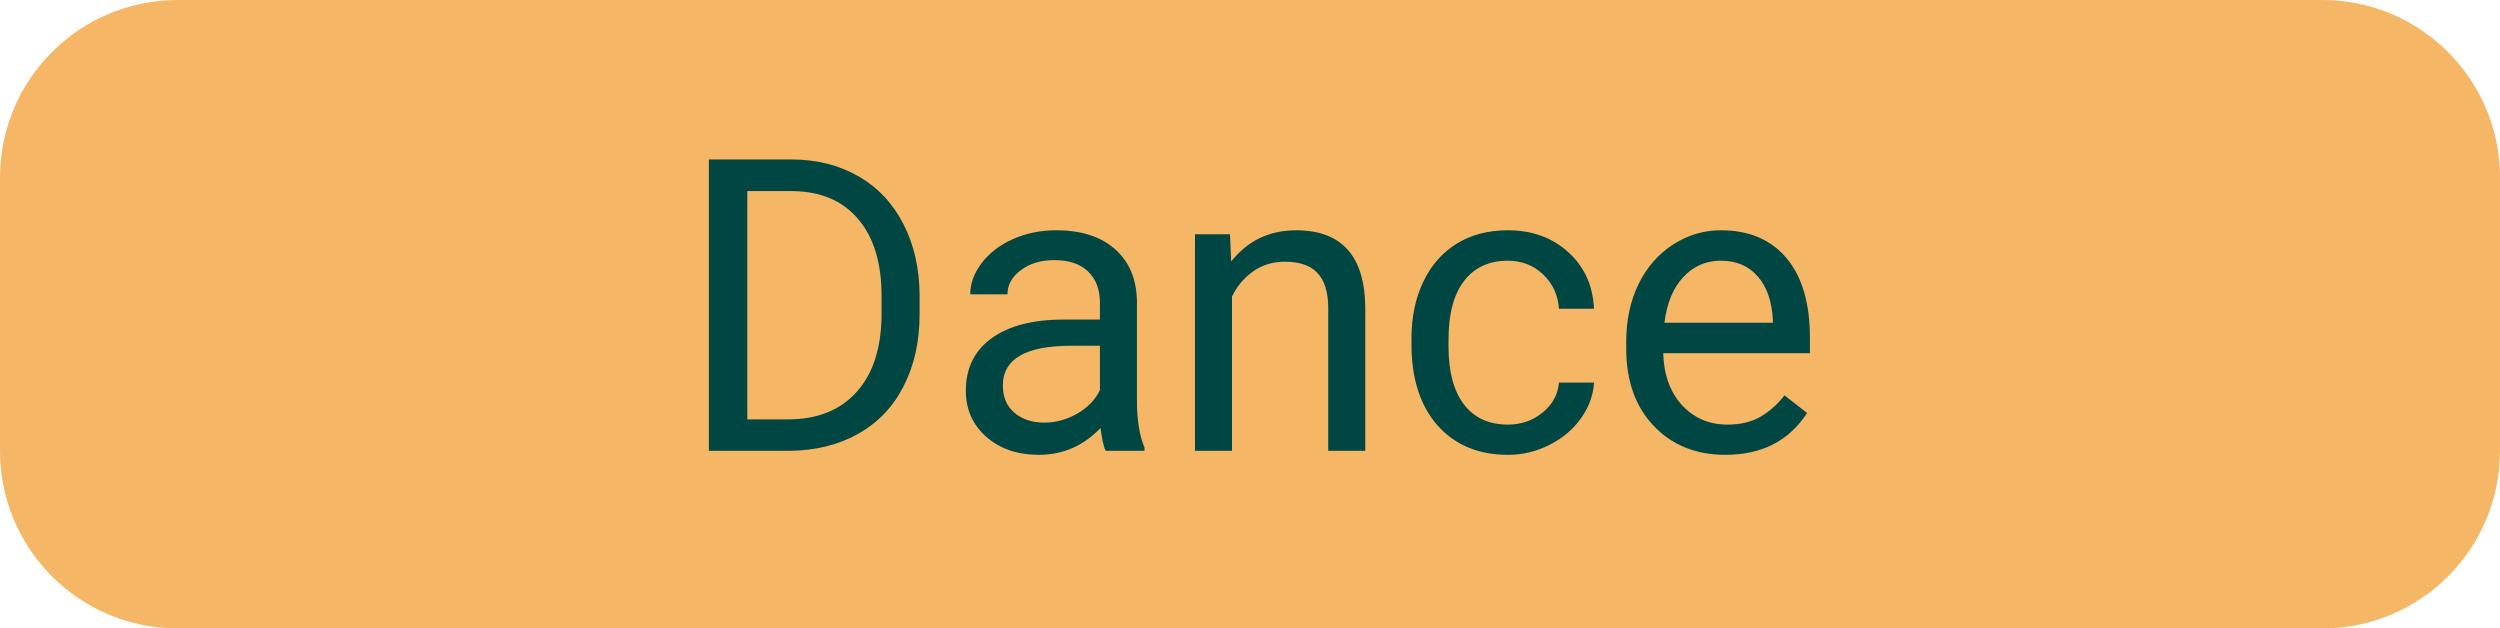 <svg width="183" height="46" viewBox="0 0 183 46" fill="none" xmlns="http://www.w3.org/2000/svg">
<path d="M0 13C0 5.82 5.82 0 13 0H170C177.18 0 183 5.82 183 13V33C183 40.18 177.18 46 170 46H13C5.82 46 0 40.18 0 33V13Z" fill="#F5B666"/>
<path d="M51.891 33V11.672H57.911C59.767 11.672 61.407 12.082 62.833 12.902C64.259 13.723 65.357 14.89 66.129 16.403C66.91 17.917 67.306 19.655 67.315 21.618V22.98C67.315 24.992 66.925 26.755 66.144 28.269C65.372 29.782 64.264 30.944 62.818 31.755C61.383 32.565 59.708 32.98 57.794 33H51.891ZM54.703 13.986V30.7H57.662C59.83 30.7 61.515 30.026 62.716 28.679C63.927 27.331 64.532 25.412 64.532 22.922V21.677C64.532 19.255 63.961 17.375 62.818 16.037C61.685 14.69 60.074 14.006 57.984 13.986H54.703ZM80.939 33C80.782 32.688 80.655 32.131 80.558 31.33C79.298 32.639 77.794 33.293 76.046 33.293C74.483 33.293 73.199 32.853 72.193 31.975C71.197 31.086 70.699 29.963 70.699 28.605C70.699 26.955 71.324 25.676 72.574 24.768C73.834 23.85 75.602 23.391 77.877 23.391H80.514V22.145C80.514 21.198 80.231 20.446 79.664 19.89C79.098 19.323 78.263 19.04 77.159 19.04C76.192 19.04 75.382 19.284 74.728 19.773C74.073 20.261 73.746 20.852 73.746 21.545H71.022C71.022 20.754 71.3 19.992 71.856 19.26C72.423 18.518 73.185 17.932 74.142 17.502C75.108 17.072 76.168 16.857 77.32 16.857C79.147 16.857 80.577 17.316 81.612 18.234C82.647 19.143 83.185 20.398 83.224 21.999V29.294C83.224 30.749 83.409 31.906 83.78 32.766V33H80.939ZM76.441 30.935C77.291 30.935 78.097 30.715 78.858 30.275C79.62 29.836 80.172 29.265 80.514 28.561V25.31H78.39C75.069 25.31 73.409 26.281 73.409 28.225C73.409 29.074 73.692 29.738 74.259 30.217C74.825 30.695 75.553 30.935 76.441 30.935ZM90.035 17.15L90.123 19.143C91.334 17.619 92.916 16.857 94.869 16.857C98.219 16.857 99.908 18.747 99.938 22.526V33H97.228V22.512C97.218 21.369 96.954 20.524 96.436 19.977C95.929 19.431 95.133 19.157 94.049 19.157C93.17 19.157 92.398 19.392 91.734 19.86C91.07 20.329 90.553 20.944 90.182 21.706V33H87.472V17.15H90.035ZM110.382 31.081C111.349 31.081 112.193 30.788 112.916 30.202C113.639 29.616 114.039 28.884 114.117 28.005H116.681C116.632 28.913 116.319 29.777 115.743 30.598C115.167 31.418 114.396 32.072 113.429 32.56C112.472 33.049 111.456 33.293 110.382 33.293C108.224 33.293 106.505 32.575 105.226 31.14C103.956 29.694 103.321 27.722 103.321 25.222V24.768C103.321 23.225 103.604 21.852 104.171 20.651C104.737 19.45 105.548 18.518 106.603 17.854C107.667 17.189 108.922 16.857 110.367 16.857C112.145 16.857 113.619 17.39 114.791 18.454C115.973 19.519 116.603 20.9 116.681 22.6H114.117C114.039 21.574 113.648 20.734 112.945 20.08C112.252 19.416 111.393 19.084 110.367 19.084C108.99 19.084 107.921 19.582 107.159 20.578C106.407 21.564 106.031 22.995 106.031 24.87V25.383C106.031 27.209 106.407 28.615 107.159 29.602C107.911 30.588 108.985 31.081 110.382 31.081ZM126.305 33.293C124.156 33.293 122.408 32.59 121.061 31.184C119.713 29.768 119.039 27.878 119.039 25.515V25.017C119.039 23.444 119.337 22.043 119.933 20.812C120.538 19.572 121.378 18.605 122.452 17.912C123.536 17.209 124.708 16.857 125.968 16.857C128.028 16.857 129.63 17.536 130.772 18.894C131.915 20.251 132.486 22.194 132.486 24.724V25.852H121.749C121.788 27.414 122.242 28.679 123.111 29.645C123.99 30.602 125.104 31.081 126.451 31.081C127.408 31.081 128.219 30.886 128.883 30.495C129.547 30.105 130.128 29.587 130.626 28.942L132.281 30.231C130.953 32.273 128.961 33.293 126.305 33.293ZM125.968 19.084C124.874 19.084 123.956 19.484 123.214 20.285C122.472 21.076 122.013 22.189 121.837 23.625H129.776V23.42C129.698 22.043 129.327 20.979 128.663 20.227C127.999 19.465 127.101 19.084 125.968 19.084Z" fill="#004643"/>
</svg>
